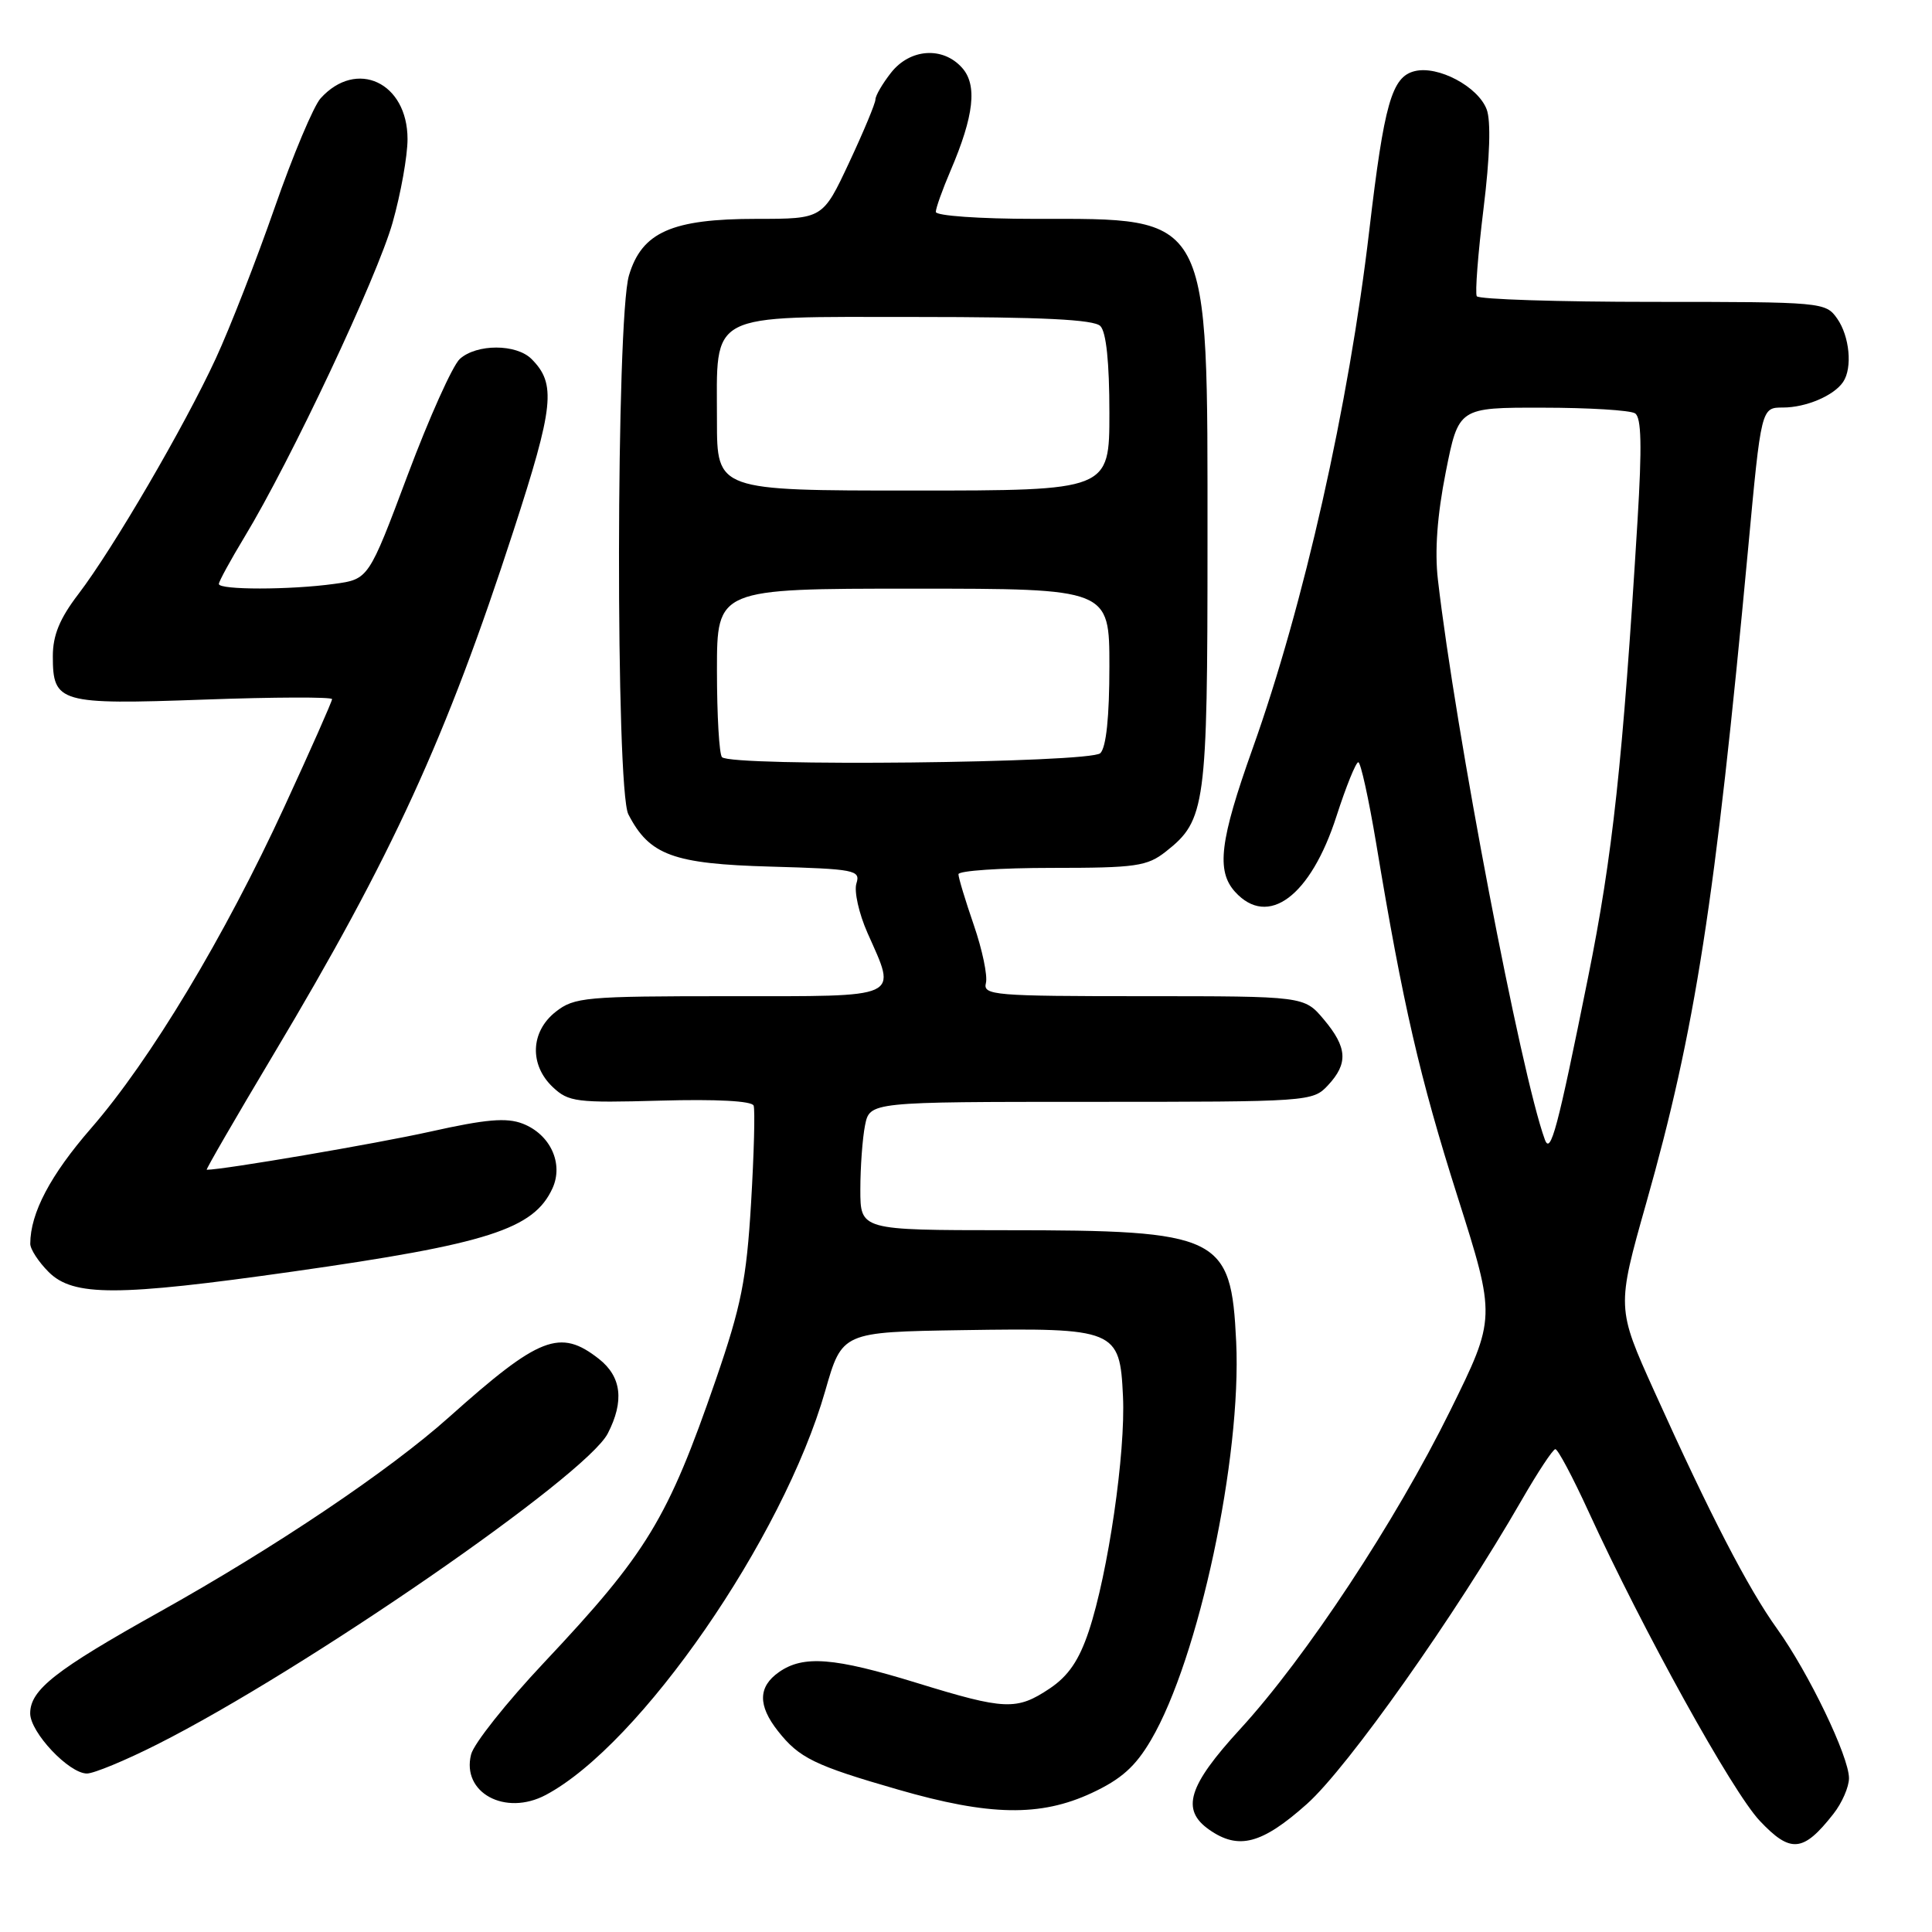 <?xml version="1.0" encoding="UTF-8" standalone="no"?>
<!DOCTYPE svg PUBLIC "-//W3C//DTD SVG 1.1//EN" "http://www.w3.org/Graphics/SVG/1.1/DTD/svg11.dtd" >
<svg xmlns="http://www.w3.org/2000/svg" xmlns:xlink="http://www.w3.org/1999/xlink" version="1.1" viewBox="0 0 256 256">
 <g >
 <path fill="currentColor"
d=" M 242.92 240.37 C 244.07 238.92 245.00 236.78 245.00 235.62 C 245.00 232.75 239.66 221.66 235.48 215.83 C 231.64 210.49 226.59 200.73 219.22 184.39 C 214.21 173.29 214.21 173.29 218.14 159.39 C 224.63 136.49 227.26 119.58 231.63 72.75 C 233.37 54.00 233.37 54.00 236.25 54.00 C 239.31 54.00 243.02 52.42 244.23 50.60 C 245.48 48.74 245.08 44.56 243.44 42.22 C 241.91 40.04 241.52 40.00 219.00 40.00 C 206.42 40.00 195.92 39.66 195.68 39.25 C 195.44 38.84 195.84 33.63 196.57 27.69 C 197.42 20.82 197.57 16.00 196.99 14.49 C 195.84 11.46 190.53 8.65 187.44 9.43 C 184.42 10.18 183.41 13.73 181.44 30.50 C 178.73 53.67 172.76 80.19 165.98 99.18 C 161.63 111.38 161.14 115.39 163.65 118.17 C 168.02 122.99 173.67 118.78 177.09 108.15 C 178.36 104.22 179.66 101.00 179.98 101.00 C 180.30 101.00 181.36 105.84 182.35 111.75 C 185.89 133.09 188.12 142.77 193.13 158.55 C 198.23 174.61 198.23 174.61 192.16 186.92 C 184.91 201.62 173.03 219.63 164.32 229.12 C 157.43 236.63 156.45 239.80 160.22 242.44 C 164.11 245.17 167.20 244.36 173.18 239.03 C 178.60 234.19 192.86 214.02 201.63 198.77 C 203.76 195.07 205.77 192.03 206.09 192.02 C 206.42 192.01 208.39 195.71 210.47 200.25 C 217.71 216.05 229.53 237.40 233.17 241.26 C 237.26 245.60 238.93 245.45 242.92 240.37 Z  M 144.66 237.58 C 148.58 235.75 150.46 234.07 152.52 230.55 C 158.84 219.78 164.53 193.16 163.80 177.79 C 163.13 163.72 161.68 163.01 133.25 163.01 C 114.00 163.00 114.00 163.00 114.00 157.62 C 114.00 154.67 114.28 150.84 114.62 149.12 C 115.25 146.00 115.25 146.00 144.59 146.00 C 173.48 146.00 173.95 145.97 175.96 143.81 C 178.67 140.91 178.53 138.79 175.41 135.08 C 172.82 132.00 172.82 132.00 151.50 132.00 C 131.70 132.00 130.22 131.88 130.64 130.25 C 130.88 129.29 130.16 125.84 129.04 122.59 C 127.92 119.34 127.00 116.31 127.00 115.84 C 127.00 115.38 132.56 115.00 139.37 115.00 C 150.54 115.00 152.00 114.79 154.49 112.83 C 159.75 108.69 160.00 106.82 160.00 72.05 C 160.00 27.86 160.61 29.00 137.03 29.00 C 129.80 29.00 124.00 28.59 124.00 28.08 C 124.00 27.58 124.88 25.12 125.95 22.62 C 129.07 15.33 129.53 11.24 127.46 8.96 C 124.91 6.13 120.58 6.44 118.07 9.63 C 116.93 11.08 116.00 12.68 116.00 13.18 C 116.00 13.68 114.43 17.45 112.51 21.55 C 109.02 29.00 109.02 29.00 100.26 29.00 C 89.02 29.00 85.05 30.76 83.34 36.50 C 81.63 42.26 81.56 104.59 83.26 107.90 C 86.05 113.32 89.19 114.47 102.11 114.83 C 113.31 115.15 114.04 115.29 113.48 117.06 C 113.15 118.10 113.81 121.04 114.94 123.60 C 118.85 132.43 119.78 132.00 96.63 132.00 C 77.55 132.00 76.10 132.13 73.63 134.07 C 70.29 136.70 70.12 141.09 73.25 144.05 C 75.34 146.02 76.38 146.15 87.50 145.84 C 94.91 145.63 99.64 145.88 99.86 146.50 C 100.06 147.05 99.91 152.87 99.52 159.42 C 98.91 169.60 98.22 173.03 94.85 182.82 C 88.47 201.30 85.75 205.78 72.07 220.32 C 67.12 225.58 62.77 231.05 62.42 232.48 C 61.14 237.55 66.95 240.69 72.32 237.84 C 84.84 231.19 103.75 203.84 109.35 184.29 C 111.58 176.50 111.58 176.50 127.54 176.25 C 147.87 175.94 148.39 176.15 148.80 185.01 C 149.16 192.49 146.83 208.45 144.27 216.14 C 142.98 220.00 141.57 222.07 139.10 223.73 C 134.71 226.66 133.19 226.60 121.50 223.00 C 110.52 219.62 106.45 219.30 103.22 221.56 C 100.45 223.50 100.40 225.97 103.08 229.37 C 105.89 232.94 107.92 233.94 119.00 237.13 C 131.11 240.63 137.85 240.75 144.66 237.58 Z  M 20.87 231.12 C 40.31 221.32 77.62 195.57 80.53 189.95 C 82.74 185.66 82.36 182.43 79.37 180.07 C 74.20 176.01 71.49 177.07 59.50 187.78 C 51.61 194.84 36.46 205.03 21.13 213.59 C 7.34 221.29 4.00 223.91 4.00 227.03 C 4.00 229.55 9.14 235.00 11.52 235.00 C 12.43 235.00 16.64 233.26 20.87 231.12 Z  M 38.79 168.49 C 64.66 164.82 70.73 162.87 73.21 157.45 C 74.70 154.17 72.92 150.31 69.26 148.89 C 67.11 148.06 64.39 148.30 57.00 149.95 C 49.80 151.55 29.60 155.00 27.39 155.00 C 27.24 155.00 31.21 148.14 36.22 139.75 C 51.97 113.39 59.12 97.79 68.03 70.36 C 73.41 53.81 73.72 50.86 70.43 47.57 C 68.41 45.55 63.16 45.55 60.93 47.56 C 59.98 48.42 56.87 55.34 54.02 62.94 C 48.84 76.75 48.84 76.75 44.28 77.37 C 38.42 78.18 29.00 78.18 29.00 77.38 C 29.00 77.04 30.54 74.23 32.41 71.13 C 38.48 61.12 49.99 36.70 52.02 29.50 C 53.11 25.65 54.00 20.67 54.00 18.43 C 54.00 10.92 47.24 7.76 42.48 13.03 C 41.56 14.04 38.82 20.55 36.40 27.50 C 33.98 34.44 30.47 43.45 28.59 47.51 C 24.45 56.47 15.00 72.68 10.38 78.73 C 7.91 81.96 7.00 84.18 7.00 86.95 C 7.00 93.14 7.86 93.39 27.04 92.70 C 36.37 92.36 44.00 92.34 44.00 92.64 C 44.00 92.94 41.17 99.34 37.70 106.86 C 29.78 124.07 19.93 140.46 12.07 149.50 C 6.68 155.70 4.02 160.73 4.01 164.80 C 4.00 165.51 5.10 167.20 6.45 168.55 C 9.71 171.80 15.54 171.79 38.79 168.49 Z  M 204.70 151.00 C 201.52 142.28 192.85 96.88 190.53 76.81 C 190.09 73.02 190.44 68.27 191.57 62.56 C 193.27 54.00 193.27 54.00 204.39 54.02 C 210.50 54.02 216.02 54.36 216.65 54.77 C 217.50 55.30 217.58 59.11 216.98 69.00 C 215.02 101.04 213.69 113.34 210.43 129.50 C 206.37 149.66 205.46 153.08 204.70 151.00 Z  M 95.67 100.33 C 95.30 99.97 95.00 94.79 95.00 88.83 C 95.00 78.00 95.00 78.00 121.00 78.00 C 147.00 78.00 147.00 78.00 147.00 88.30 C 147.00 94.98 146.58 99.02 145.80 99.80 C 144.50 101.10 96.94 101.61 95.67 100.33 Z  M 95.00 55.72 C 95.00 41.18 93.42 42.00 121.36 42.00 C 138.10 42.00 144.94 42.34 145.80 43.20 C 146.58 43.98 147.00 48.02 147.00 54.70 C 147.00 65.00 147.00 65.00 121.00 65.00 C 95.00 65.00 95.00 65.00 95.00 55.72 Z "/>
</g>
</svg>